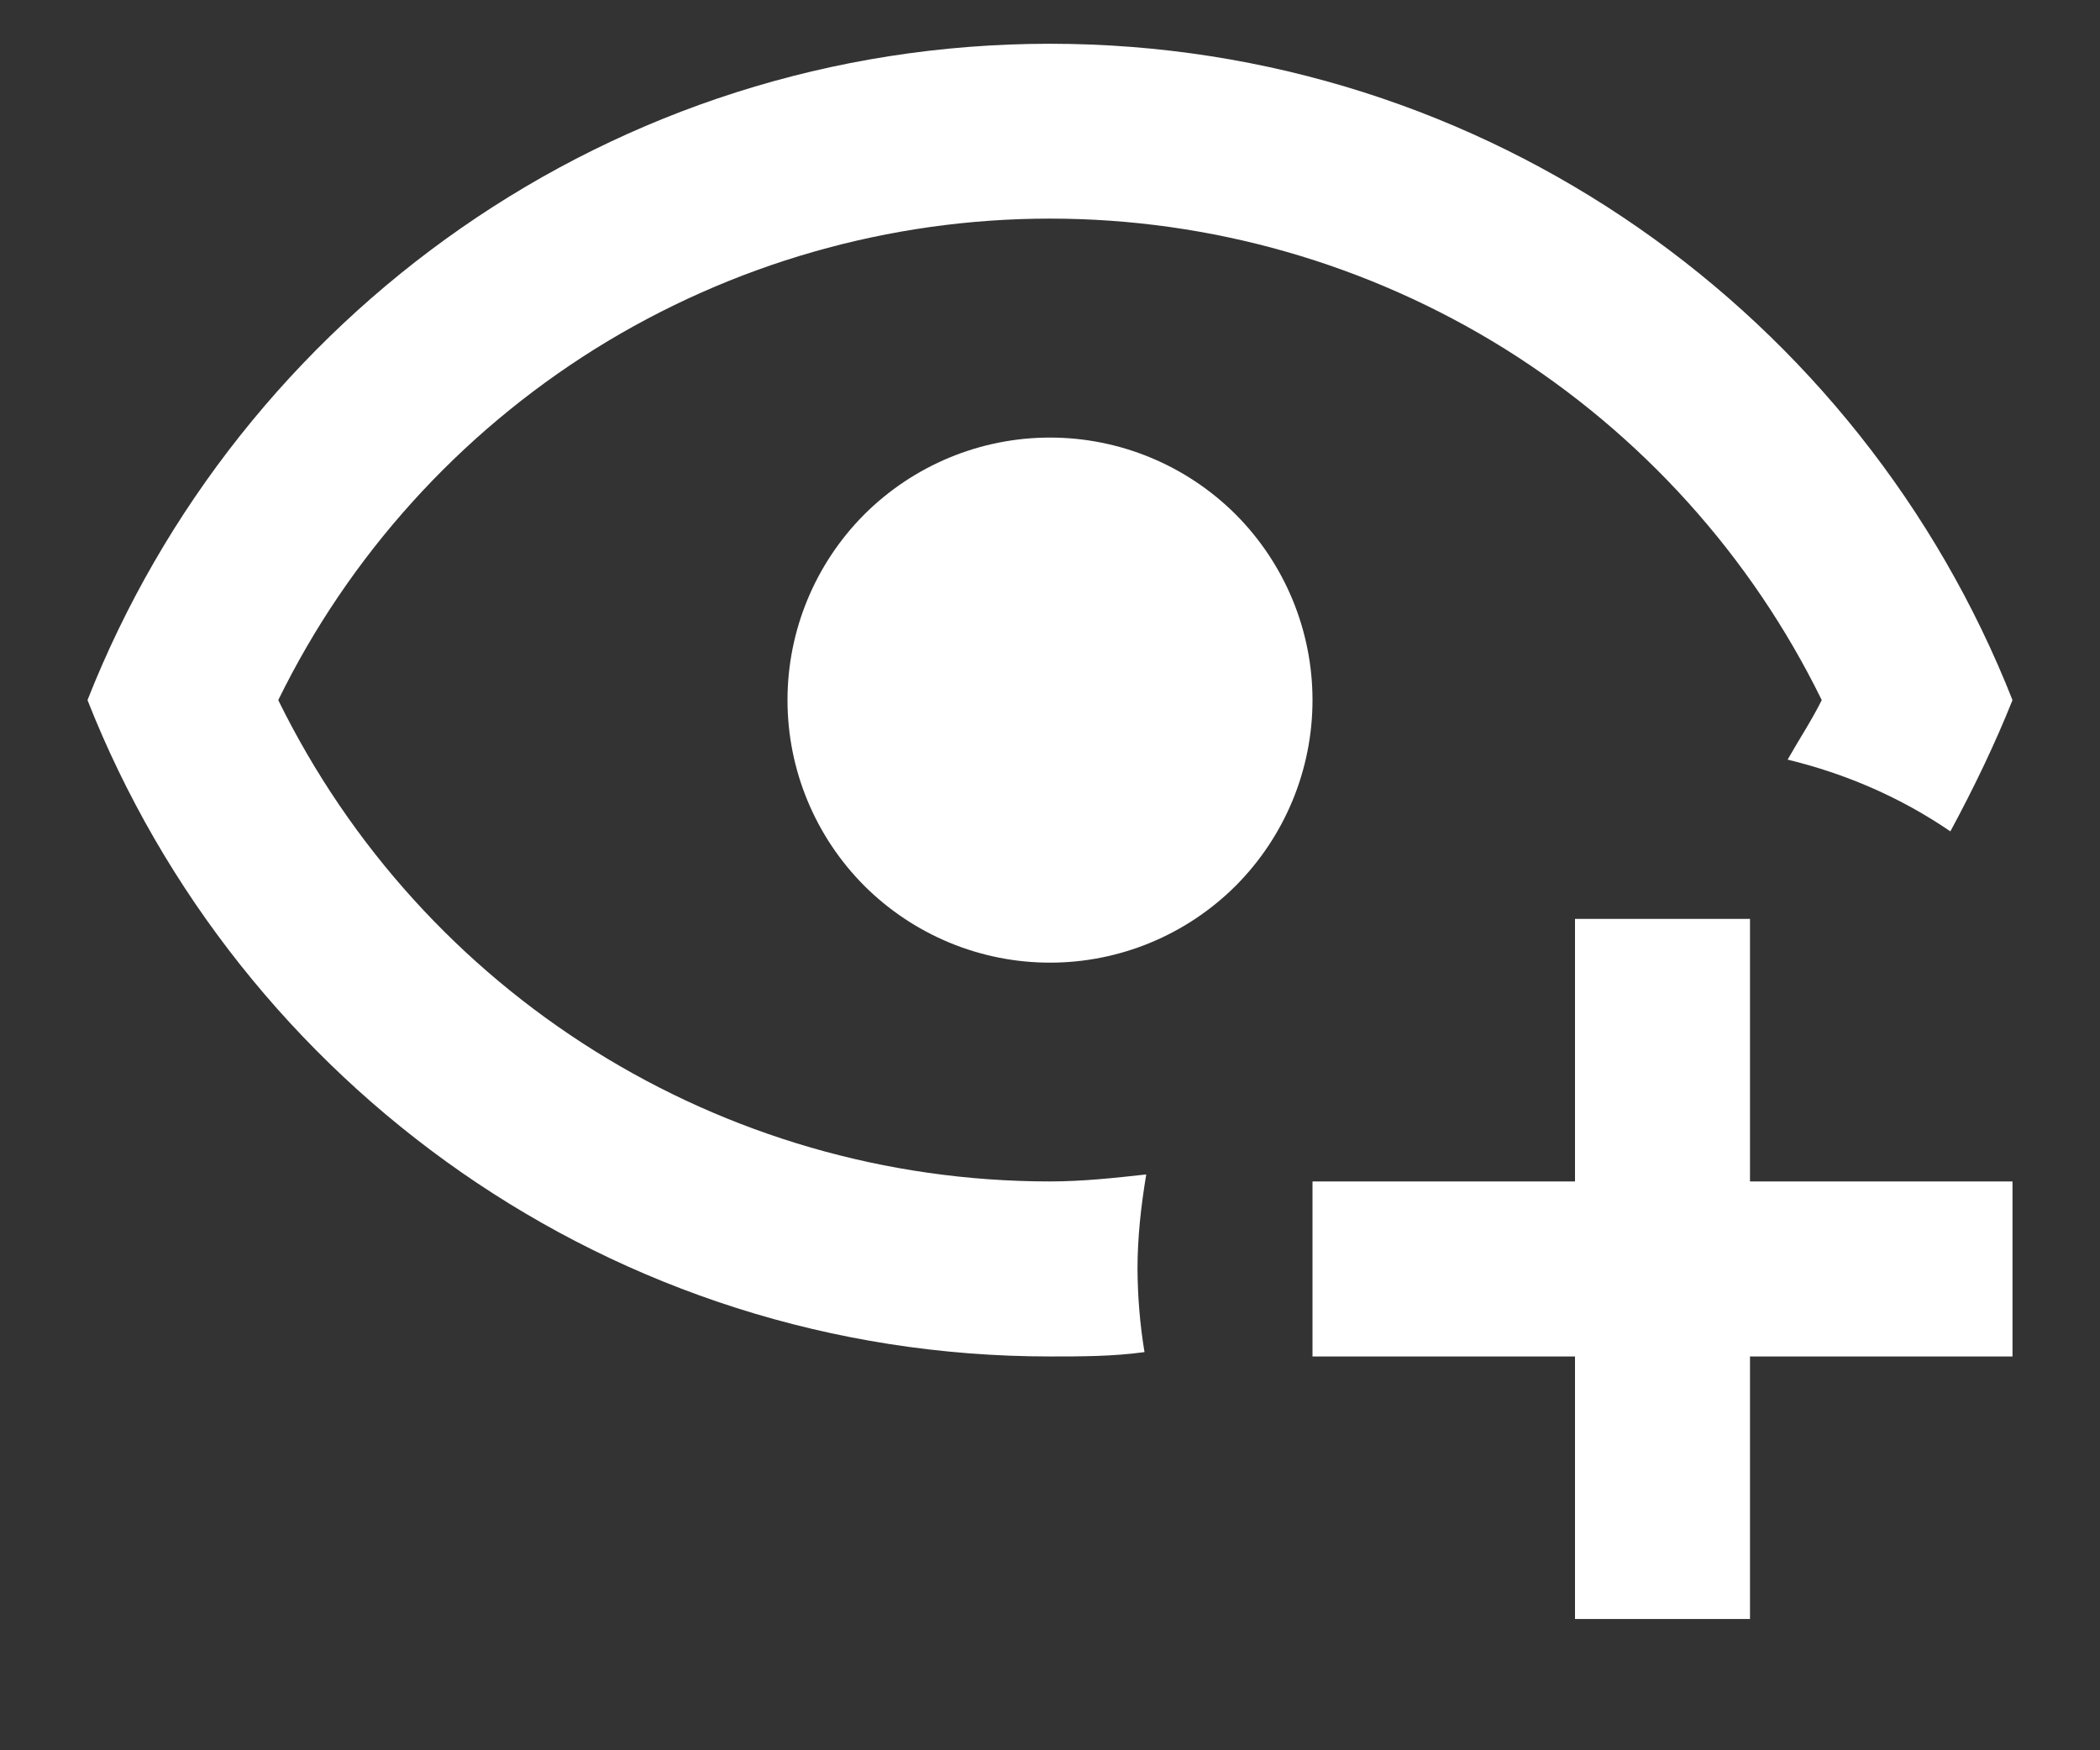 <svg width="12" height="10" viewBox="0 0 12 10" fill="none" xmlns="http://www.w3.org/2000/svg">
<rect x="0" y="0" width="12" height="10" fill="#333333" stroke="none"/>
<path d="M6 0.25C3.5 0.25 1.365 1.805 0.5 4C1.365 6.195 3.5 7.75 6 7.75C6.18 7.75 6.36 7.75 6.54 7.725C6.514 7.568 6.501 7.409 6.5 7.25C6.5 7.07 6.52 6.89 6.55 6.71C6.37 6.73 6.185 6.75 6 6.75C4.12 6.75 2.415 5.68 1.59 4C1.994 3.175 2.622 2.48 3.401 1.993C4.181 1.507 5.081 1.249 6 1.249C6.919 1.249 7.819 1.507 8.599 1.993C9.378 2.48 10.006 3.175 10.41 4C10.35 4.12 10.28 4.225 10.215 4.34C10.545 4.42 10.86 4.555 11.145 4.75C11.28 4.5 11.4 4.25 11.5 4C10.635 1.805 8.5 0.25 6 0.25ZM6 2.5C5.602 2.5 5.221 2.658 4.939 2.939C4.658 3.221 4.5 3.602 4.5 4C4.5 4.398 4.658 4.779 4.939 5.061C5.221 5.342 5.602 5.5 6 5.5C6.398 5.5 6.779 5.342 7.061 5.061C7.342 4.779 7.5 4.398 7.5 4C7.5 3.602 7.342 3.221 7.061 2.939C6.779 2.658 6.398 2.5 6 2.5ZM9 5.25V6.75H7.5V7.75H9V9.25H10V7.75H11.5V6.75H10V5.25H9Z" fill="white"/>
</svg>
